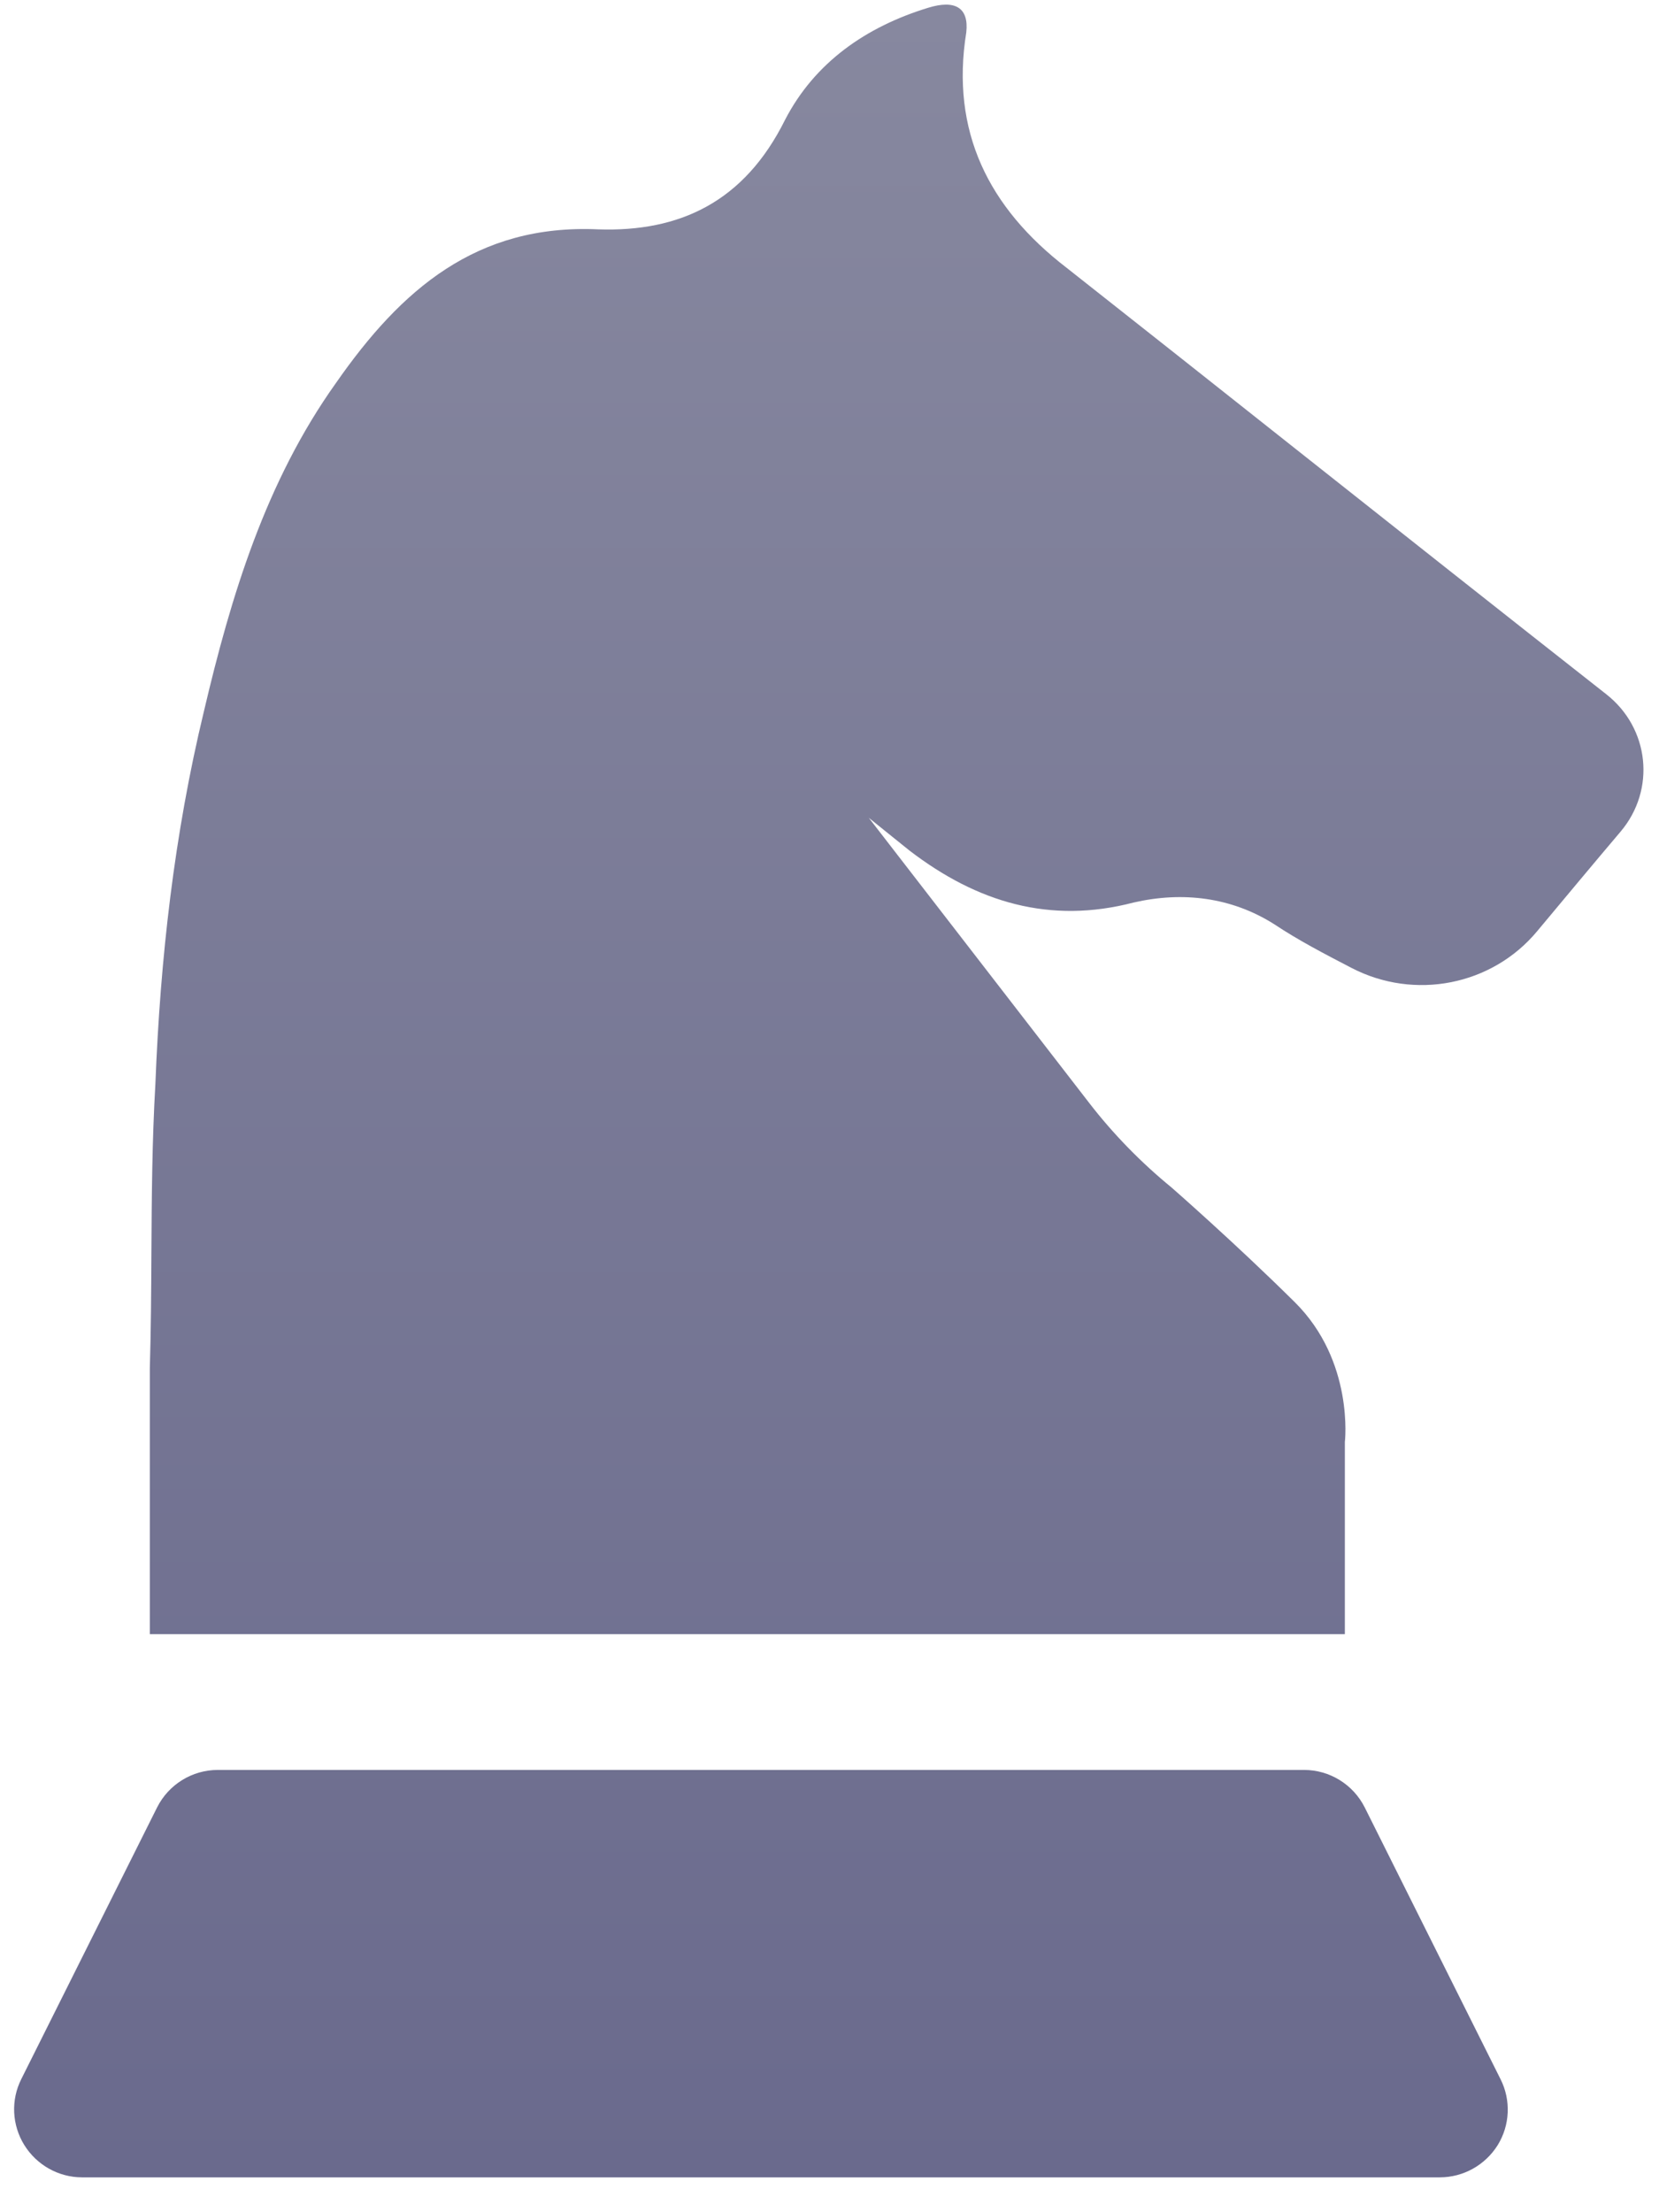<svg width="42" height="56" viewBox="0 0 42 56" fill="none" xmlns="http://www.w3.org/2000/svg">
<path fill-rule="evenodd" clip-rule="evenodd" d="M32.777 11.345C35.399 13.42 38.02 15.496 40.664 17.573C41.76 18.432 41.925 19.989 41.028 21.051C40.323 21.883 39.619 22.729 38.914 23.574C37.769 24.949 35.81 25.328 34.218 24.503C33.541 24.152 32.867 23.801 32.259 23.396C31.169 22.705 29.928 22.564 28.701 22.846C26.584 23.399 24.741 22.846 23.026 21.532C22.852 21.392 22.681 21.254 22.51 21.117C22.339 20.979 22.168 20.842 21.994 20.701L27.574 27.919C28.182 28.707 28.887 29.428 29.66 30.061C29.66 30.061 31.265 31.463 32.778 32.962C34.291 34.461 34.047 36.506 34.047 36.506V41.367H3.793V34.922V34.64C3.822 33.664 3.828 32.698 3.833 31.733C3.841 30.307 3.85 28.884 3.934 27.435C4.058 24.259 4.408 21.134 5.161 18.012C5.845 15.101 6.722 12.193 8.509 9.69C10.152 7.332 12.063 5.665 15.147 5.806C17.209 5.875 18.842 5.111 19.874 3.035C20.626 1.581 21.926 0.677 23.5 0.196C24.184 -0.014 24.531 0.196 24.463 0.818C24.061 3.321 25.023 5.256 27.003 6.779C28.934 8.301 30.856 9.823 32.777 11.345ZM34.55 45.753L37.988 52.632C38.256 53.164 38.228 53.797 37.916 54.302C37.599 54.808 37.046 55.117 36.451 55.117H2.076C1.481 55.117 0.928 54.804 0.615 54.299C0.302 53.794 0.271 53.161 0.54 52.628L3.977 45.753C4.269 45.172 4.864 44.804 5.514 44.804H33.014C33.663 44.804 34.258 45.172 34.55 45.753Z" fill="url(#paint0_linear)"/>
<defs>
<linearGradient id="paint0_linear" x1="20.982" y1="0.117" x2="20.982" y2="55.117" gradientUnits="userSpaceOnUse">
<stop stop-color="#87889F"/>
<stop offset="1" stop-color="#6A6A8D"/>
</linearGradient>
</defs>
</svg>
